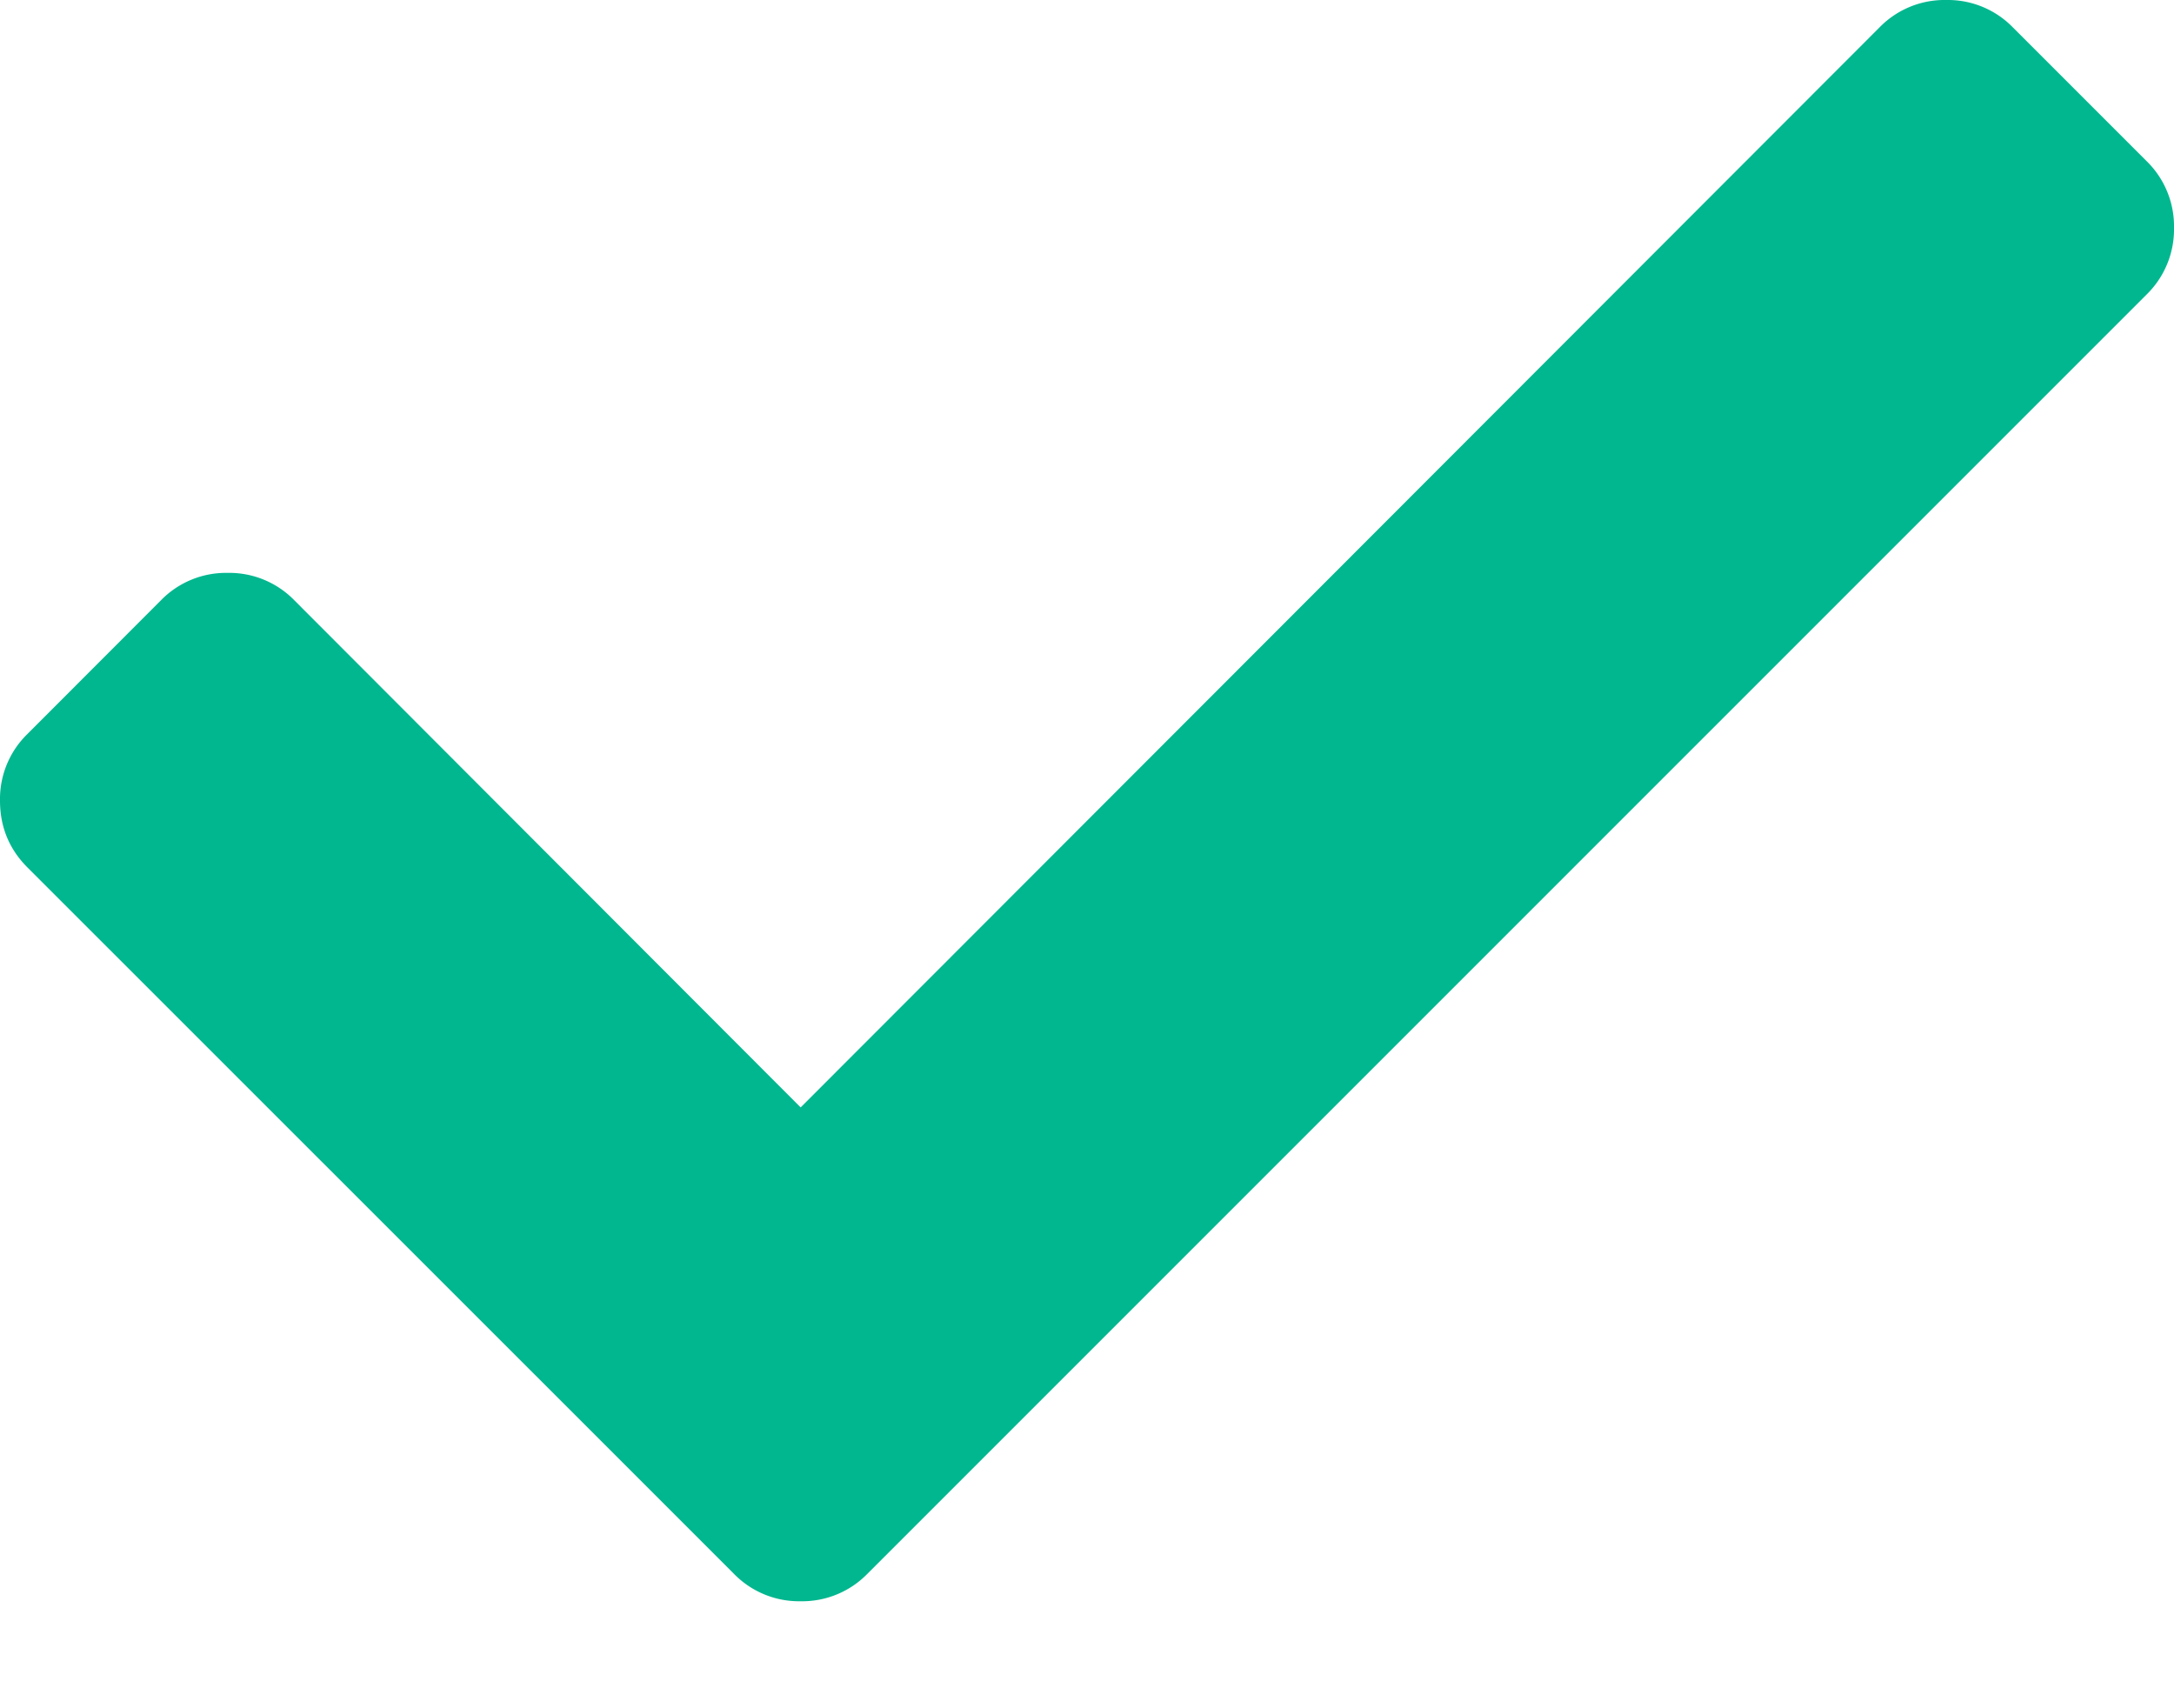 <svg xmlns="http://www.w3.org/2000/svg" width="14" height="11" fill="none" viewBox="0 0 14 11"><path fill="#01B78F" d="M13.823 1.037l-.86-.86a.585.585 0 0 0-.43-.177.585.585 0 0 0-.43.177L5.156 7.131l-3.26-3.265a.585.585 0 0 0-.43-.177.585.585 0 0 0-.43.177l-.859.86a.585.585 0 0 0-.177.43c0 .168.059.312.177.43l3.689 3.688.86.86a.585.585 0 0 0 .43.177.586.586 0 0 0 .43-.177l.86-.86 7.377-7.377a.586.586 0 0 0 .177-.43.585.585 0 0 0-.177-.43z"/></svg>